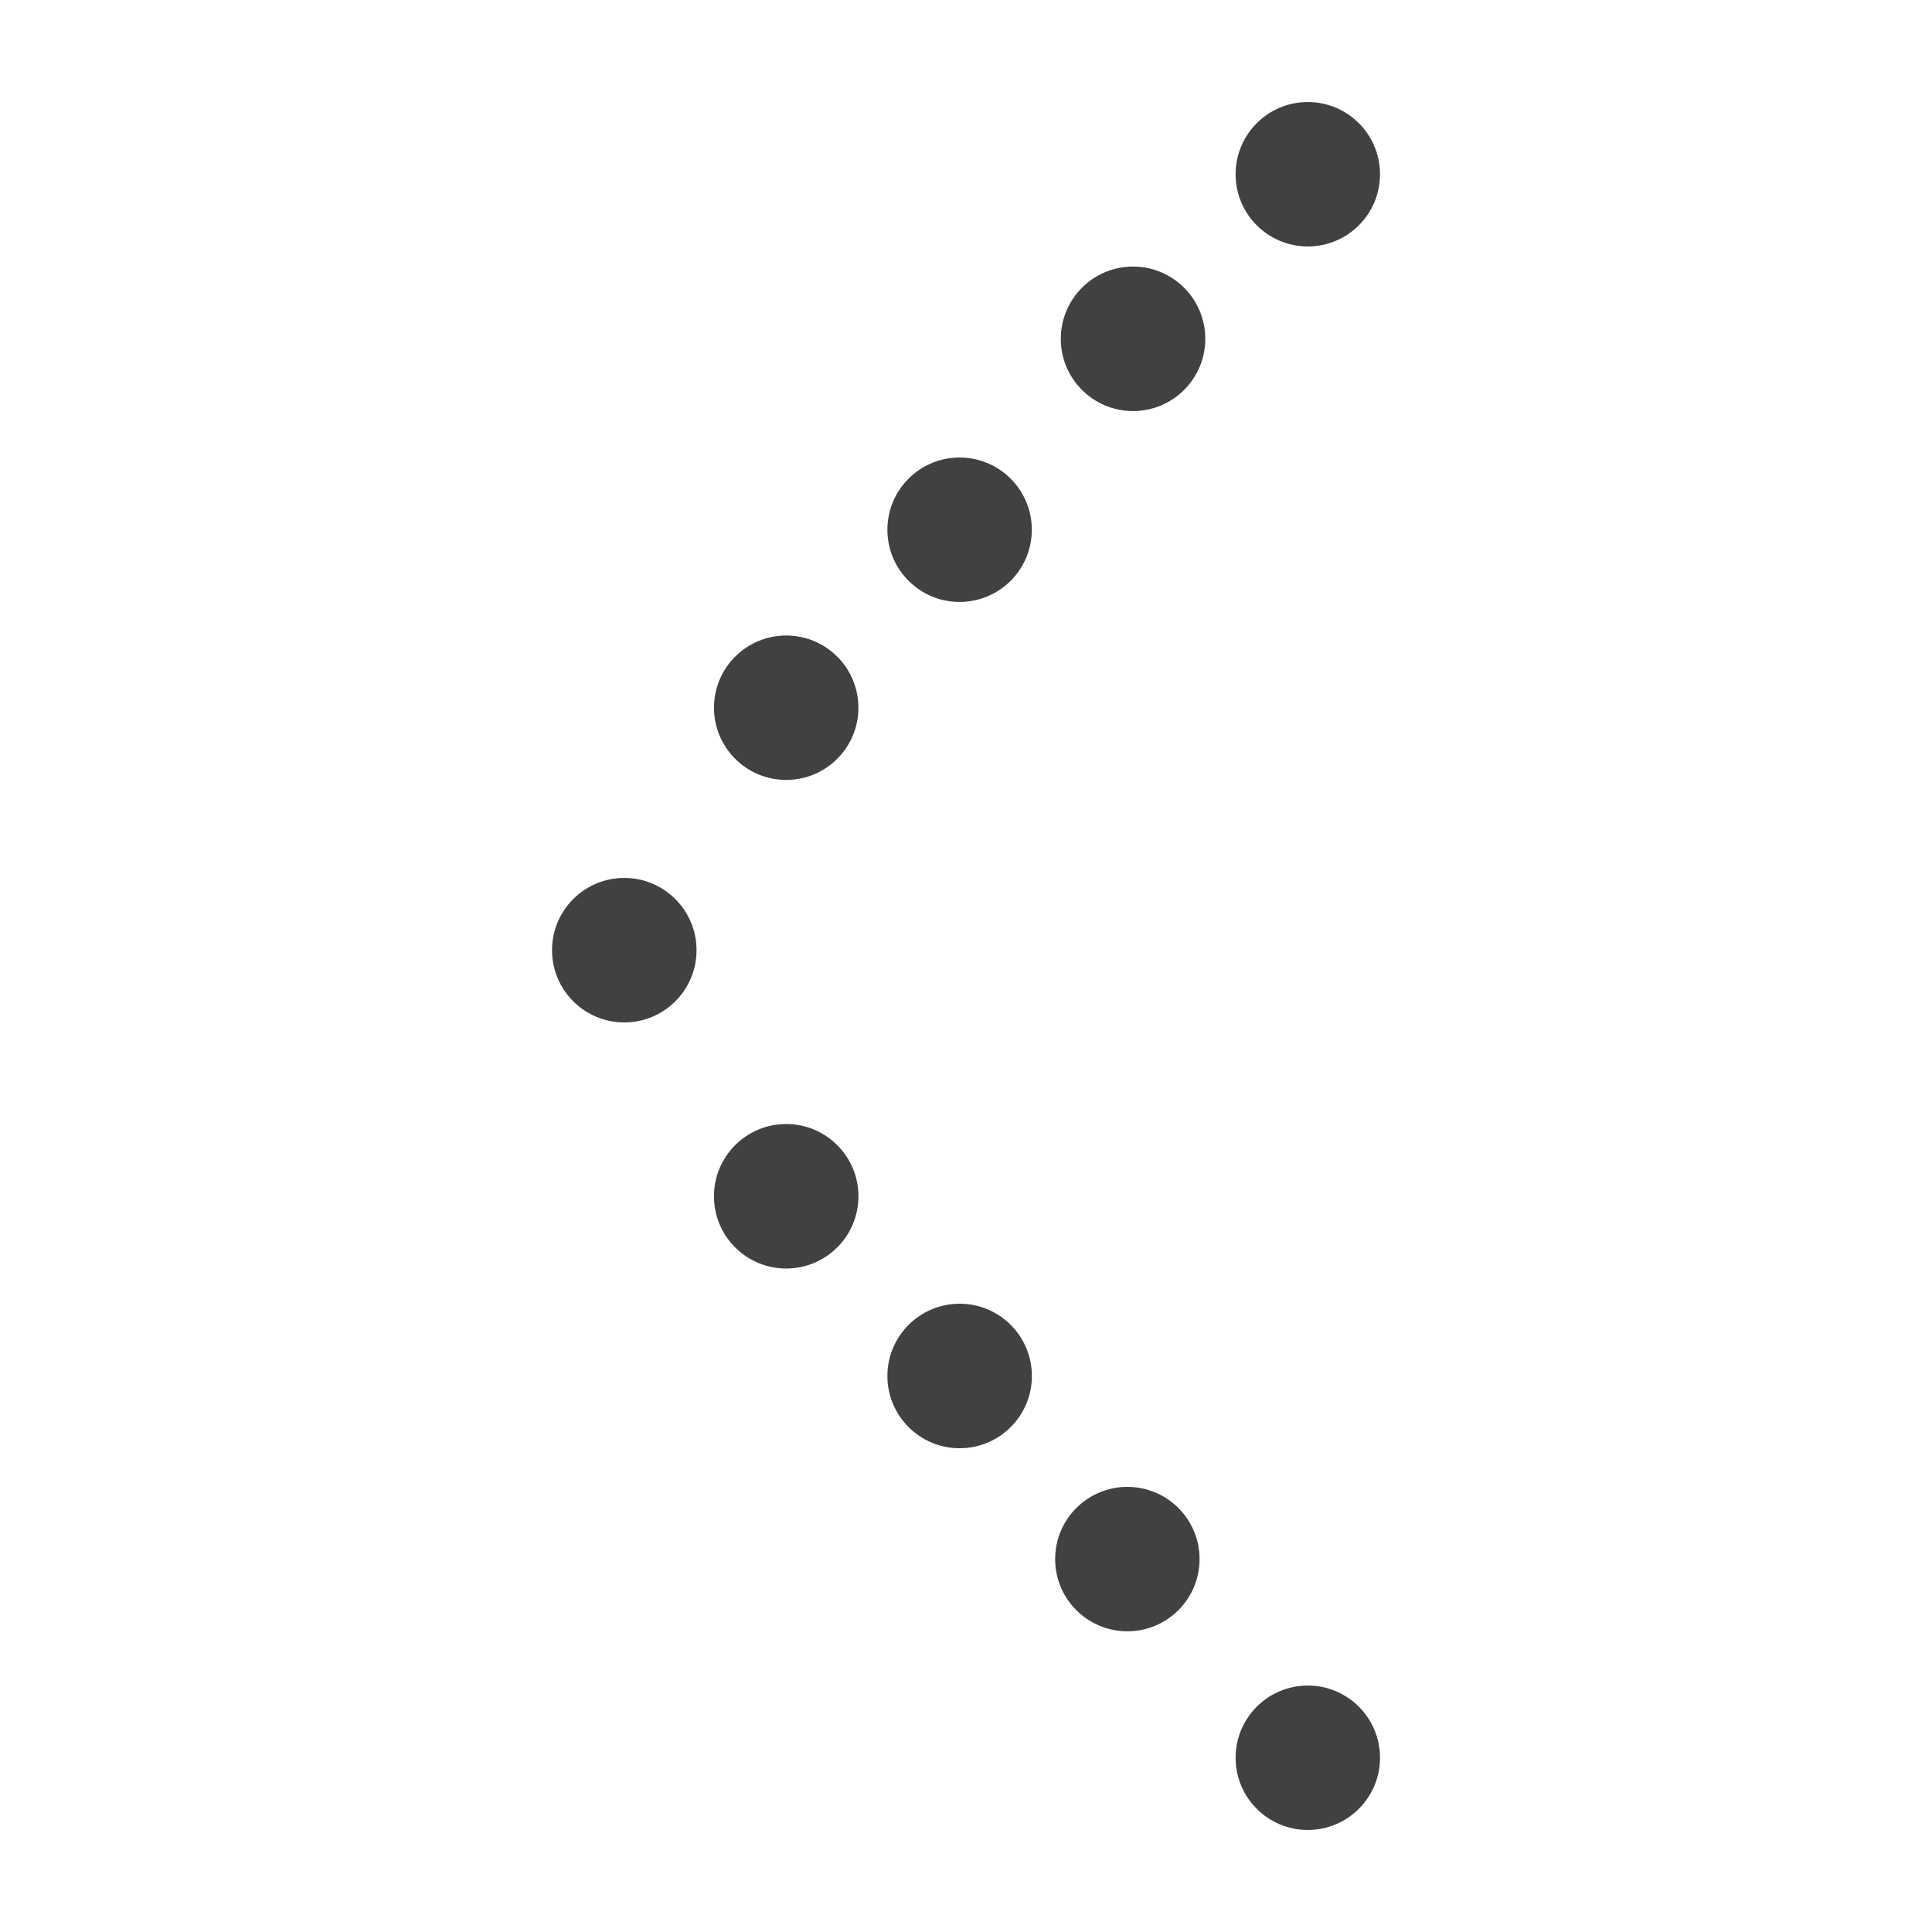 <?xml version="1.0" encoding="utf-8"?>
<!-- Generator: Adobe Illustrator 16.0.0, SVG Export Plug-In . SVG Version: 6.00 Build 0)  -->
<!DOCTYPE svg PUBLIC "-//W3C//DTD SVG 1.1//EN" "http://www.w3.org/Graphics/SVG/1.1/DTD/svg11.dtd">
<svg version="1.1" id="Layer_1" xmlns="http://www.w3.org/2000/svg" xmlns:xlink="http://www.w3.org/1999/xlink" x="0px" y="0px"
	 width="48px" height="48px" viewBox="0 0 48 48" enable-background="new 0 0 48 48" xml:space="preserve">
<g>
	<circle fill="#414042" cx="28.15" cy="8.418" r="1.795"/>
	<circle fill="#414042" cx="23.841" cy="13.161" r="1.794"/>
	<circle fill="#414042" cx="19.533" cy="17.583" r="1.794"/>
	<circle fill="#414042" cx="15.51" cy="23.607" r="1.795"/>
	<circle fill="#414042" cx="19.533" cy="29.721" r="1.795"/>
	<circle fill="#414042" cx="23.842" cy="34.186" r="1.795"/>
	<circle fill="#414042" cx="28.009" cy="38.735" r="1.794"/>
	<circle fill="#414042" cx="32.492" cy="43.671" r="1.794"/>
	<circle fill="#414042" cx="32.492" cy="4.329" r="1.794"/>
</g>
</svg>
